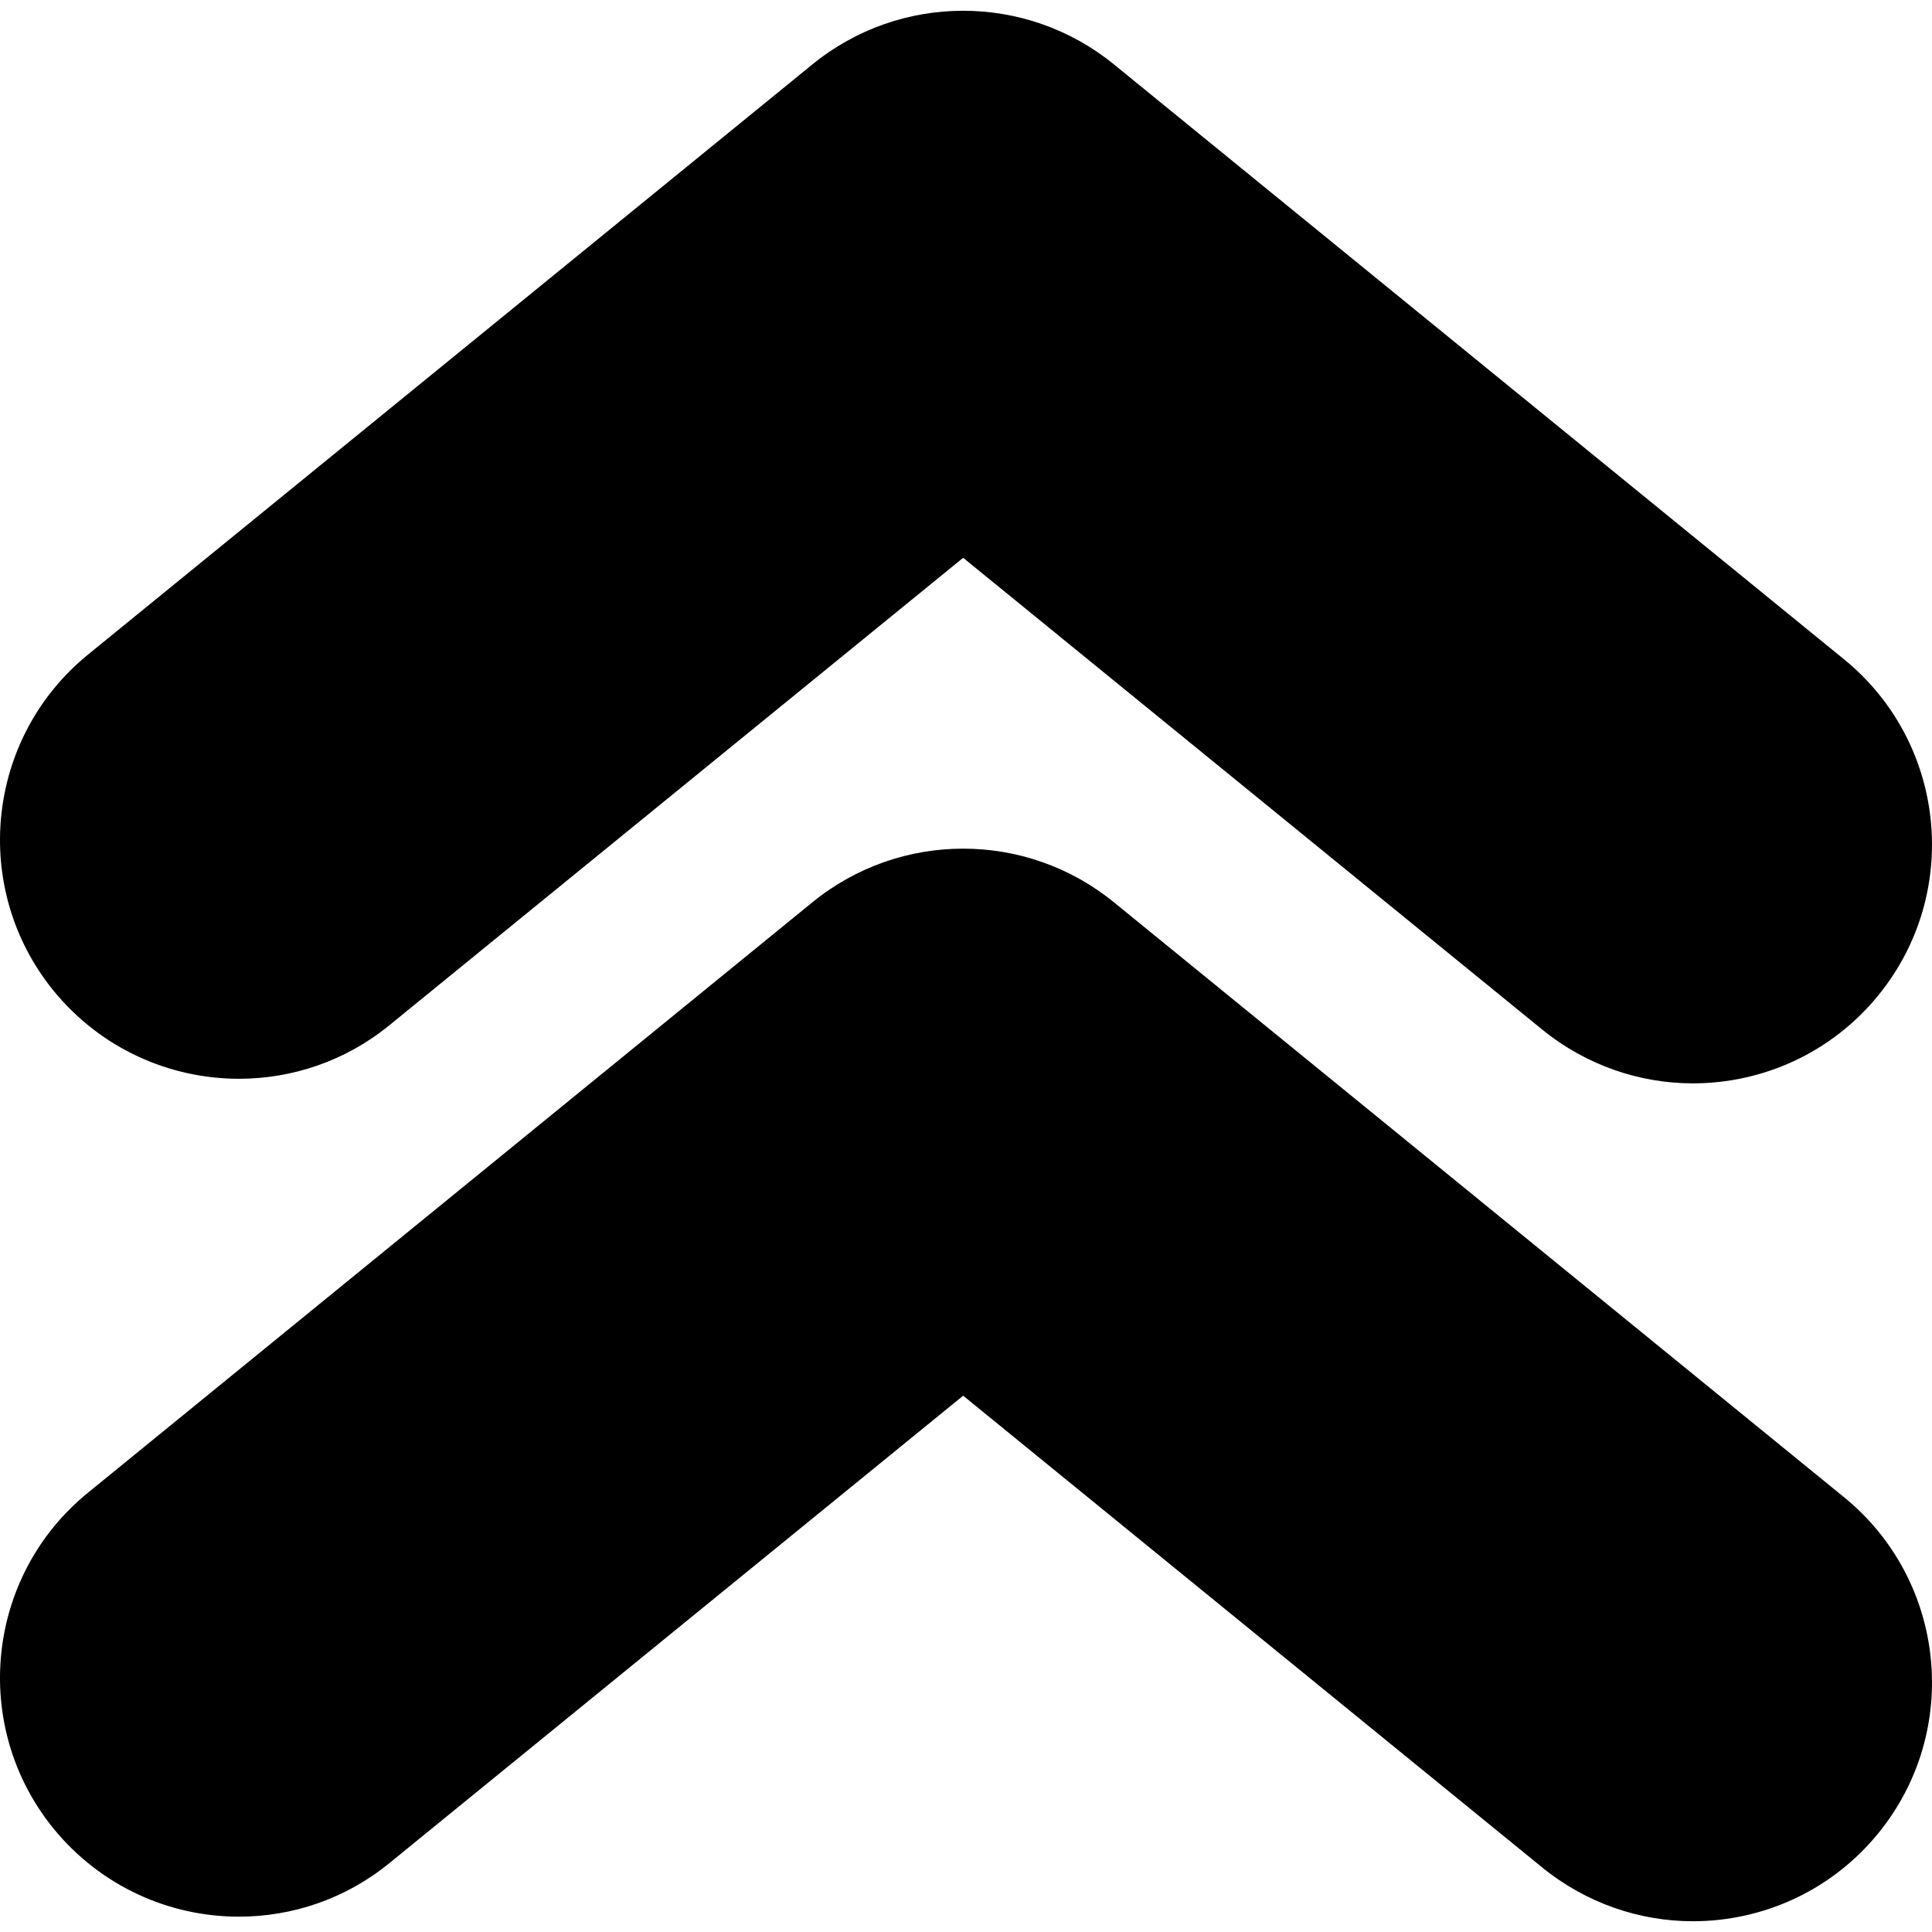 <svg id="Capa_1" xmlns="http://www.w3.org/2000/svg" xmlns:xlink="http://www.w3.org/1999/xlink" width="970.504" height="970.503" viewBox="0 0 970.504 970.503" style="enable-background:new 0 0 970.504 970.503"><g><path d="M120.027 962.802c26.6.0 53.5-8.801 75.7-27l288.1-234.7 290.899 237c22.301 18.1 49.101 27 75.7 27 34.8.0 69.4-15.101 93.101-44.2 41.899-51.4 34.1-127-17.2-168.8l-366.7-298.8c-44.1-36-107.5-36-151.6.0l-363.8 296.5c-51.4 41.8-59.1 117.399-17.3 168.8C50.727 947.702 85.227 962.802 120.027 962.802z"/><path d="M120.027 541.902c26.6.0 53.5-8.8 75.7-27l288.1-234.7 290.899 237c22.301 18.101 49.101 27 75.7 27 34.8.0 69.4-15.1 93.101-44.2 41.899-51.399 34.1-127-17.2-168.8l-366.7-298.8c-44.1-36-107.5-36-151.6.0l-363.8 296.4c-51.4 41.9-59.1 117.5-17.3 168.9C50.727 526.802 85.227 541.902 120.027 541.902z"/></g><g/><g/><g/><g/><g/><g/><g/><g/><g/><g/><g/><g/><g/><g/><g/></svg>